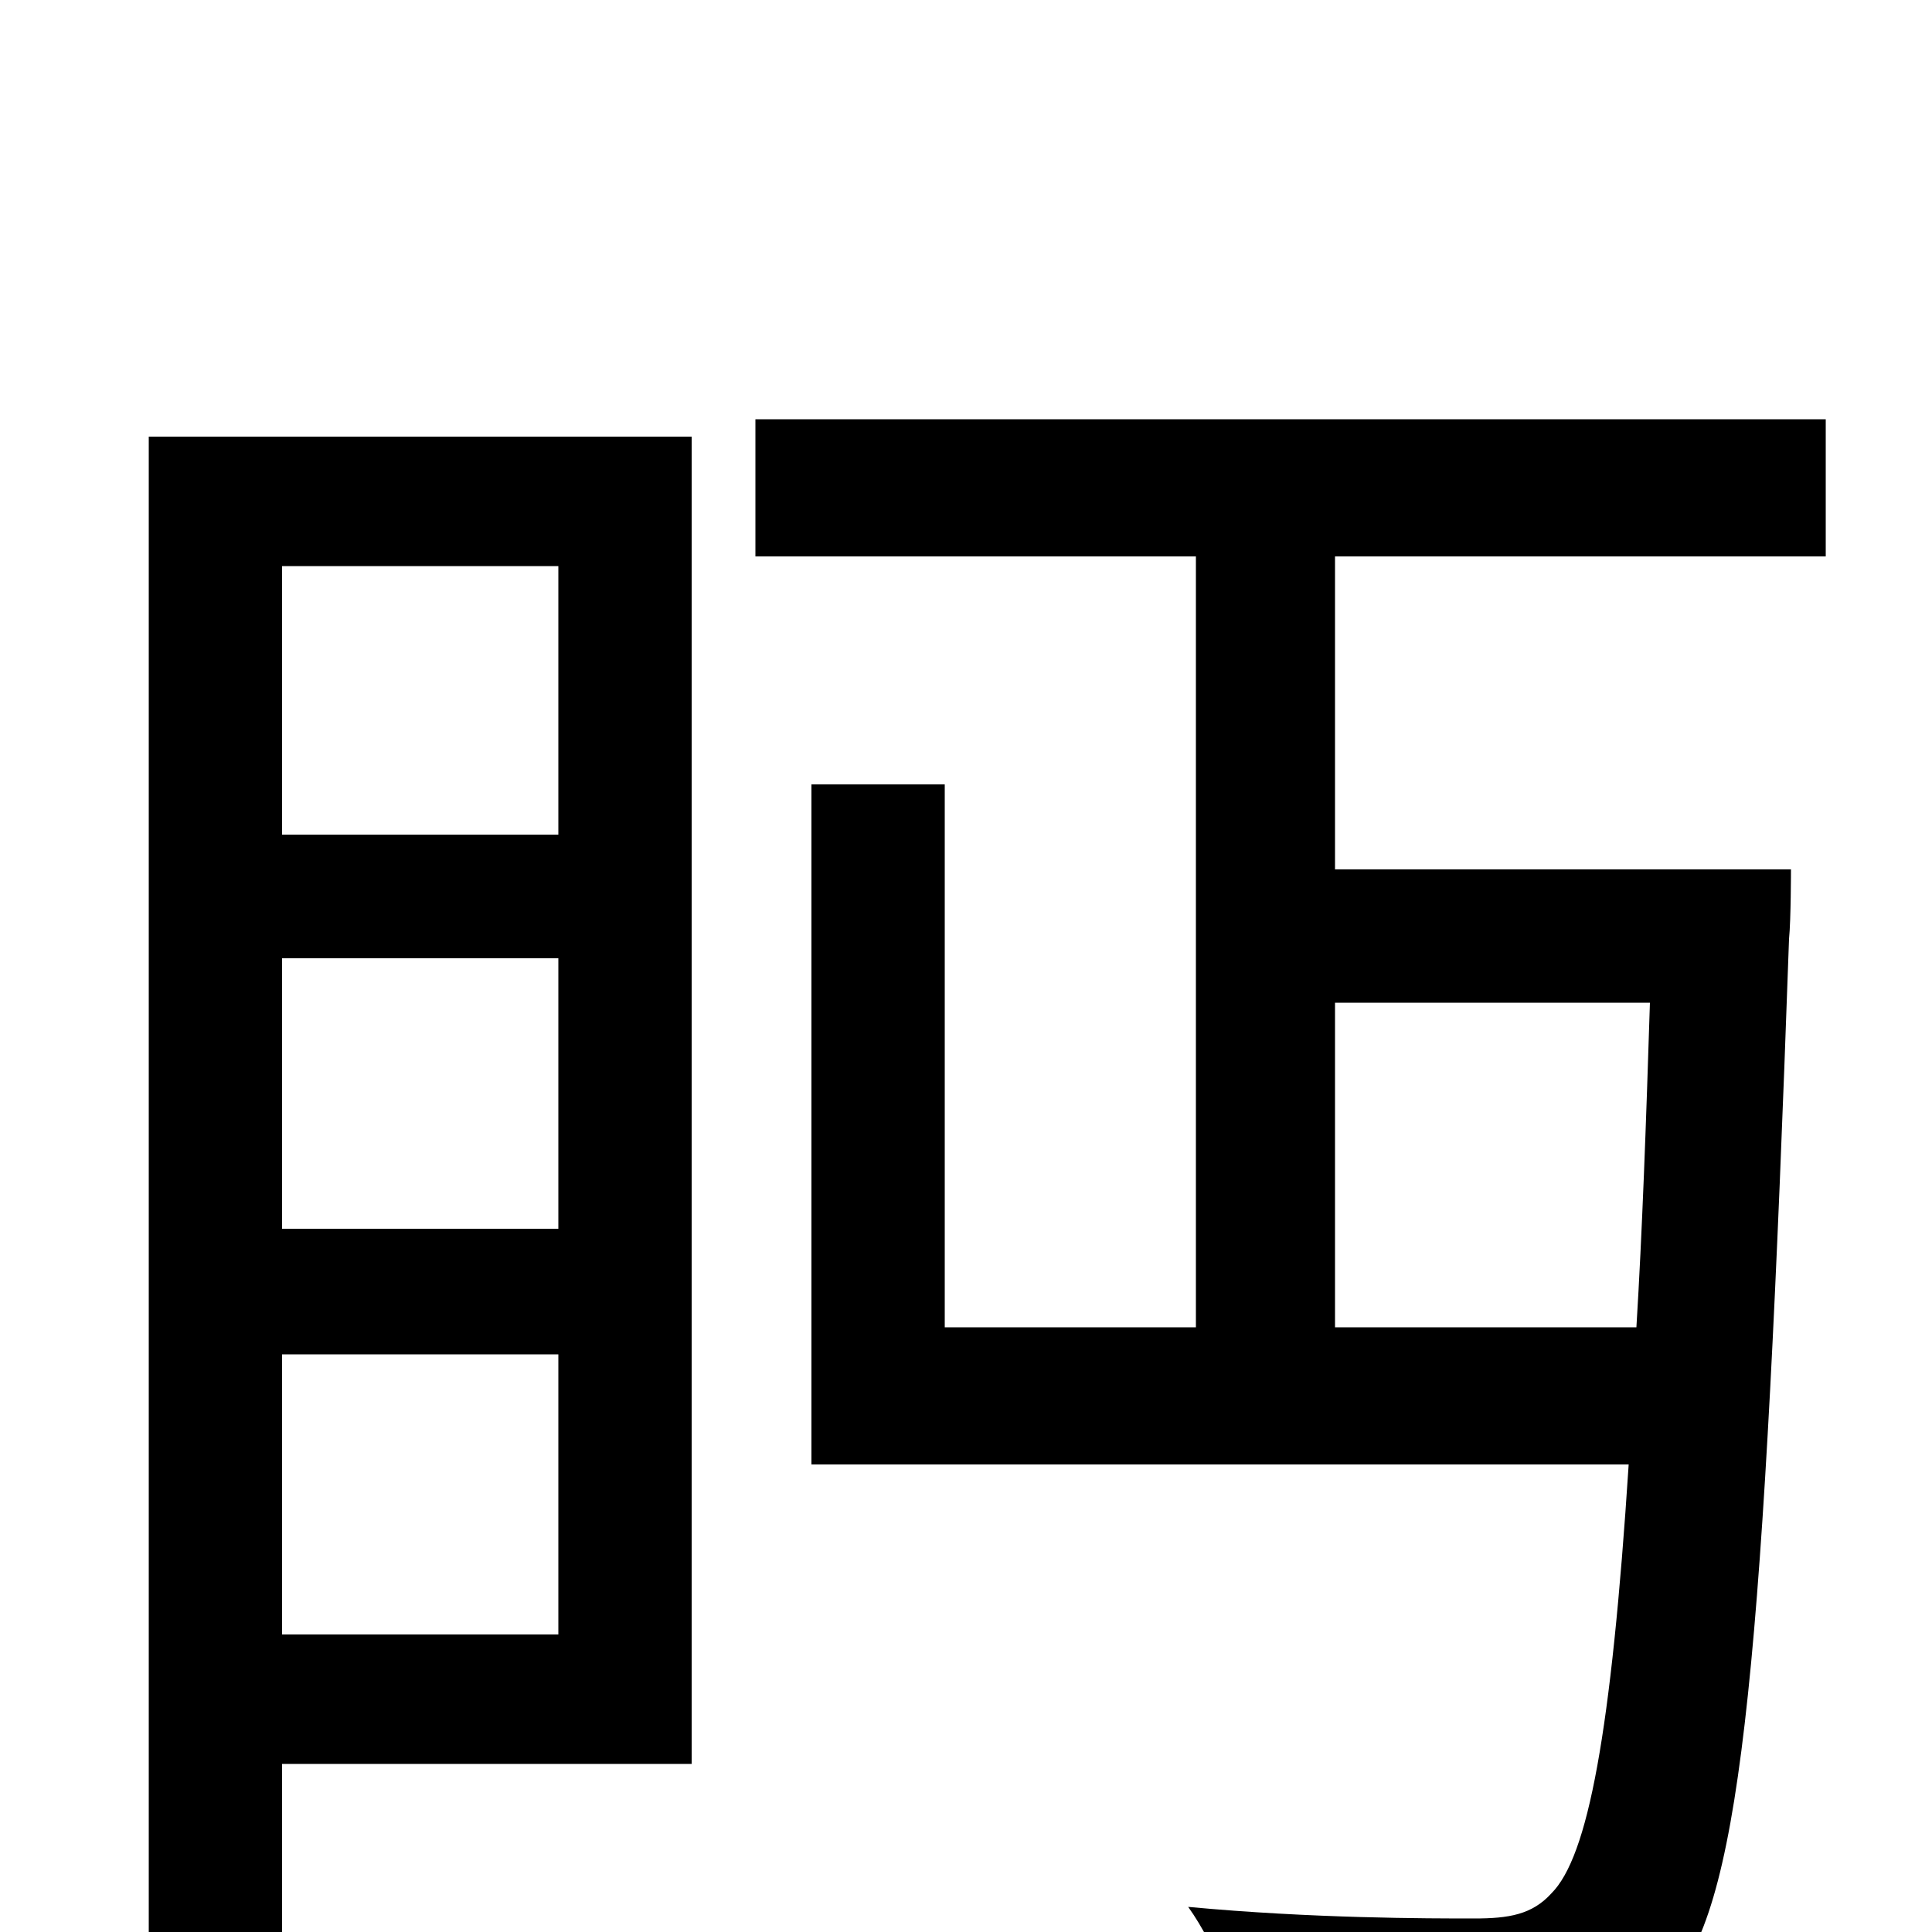<svg xmlns="http://www.w3.org/2000/svg" viewBox="0 -1000 1000 1000">
	<path fill="#000000" d="M289 -707V-568H146V-707ZM146 -154V-299H289V-154ZM146 -504H289V-364H146ZM358 -774H77V0H146V-87H358ZM854 -481C852 -418 850 -362 847 -313H691V-481ZM945 -712V-783H391V-712H619V-313H489V-594H420V-242H843C834 -103 822 -39 803 -20C793 -9 781 -7 763 -7C739 -7 679 -7 615 -13C630 8 641 38 642 60C699 63 756 64 787 61C823 58 845 50 867 24C902 -19 913 -146 926 -514C927 -524 927 -550 927 -550H691V-712Z"/>
</svg>